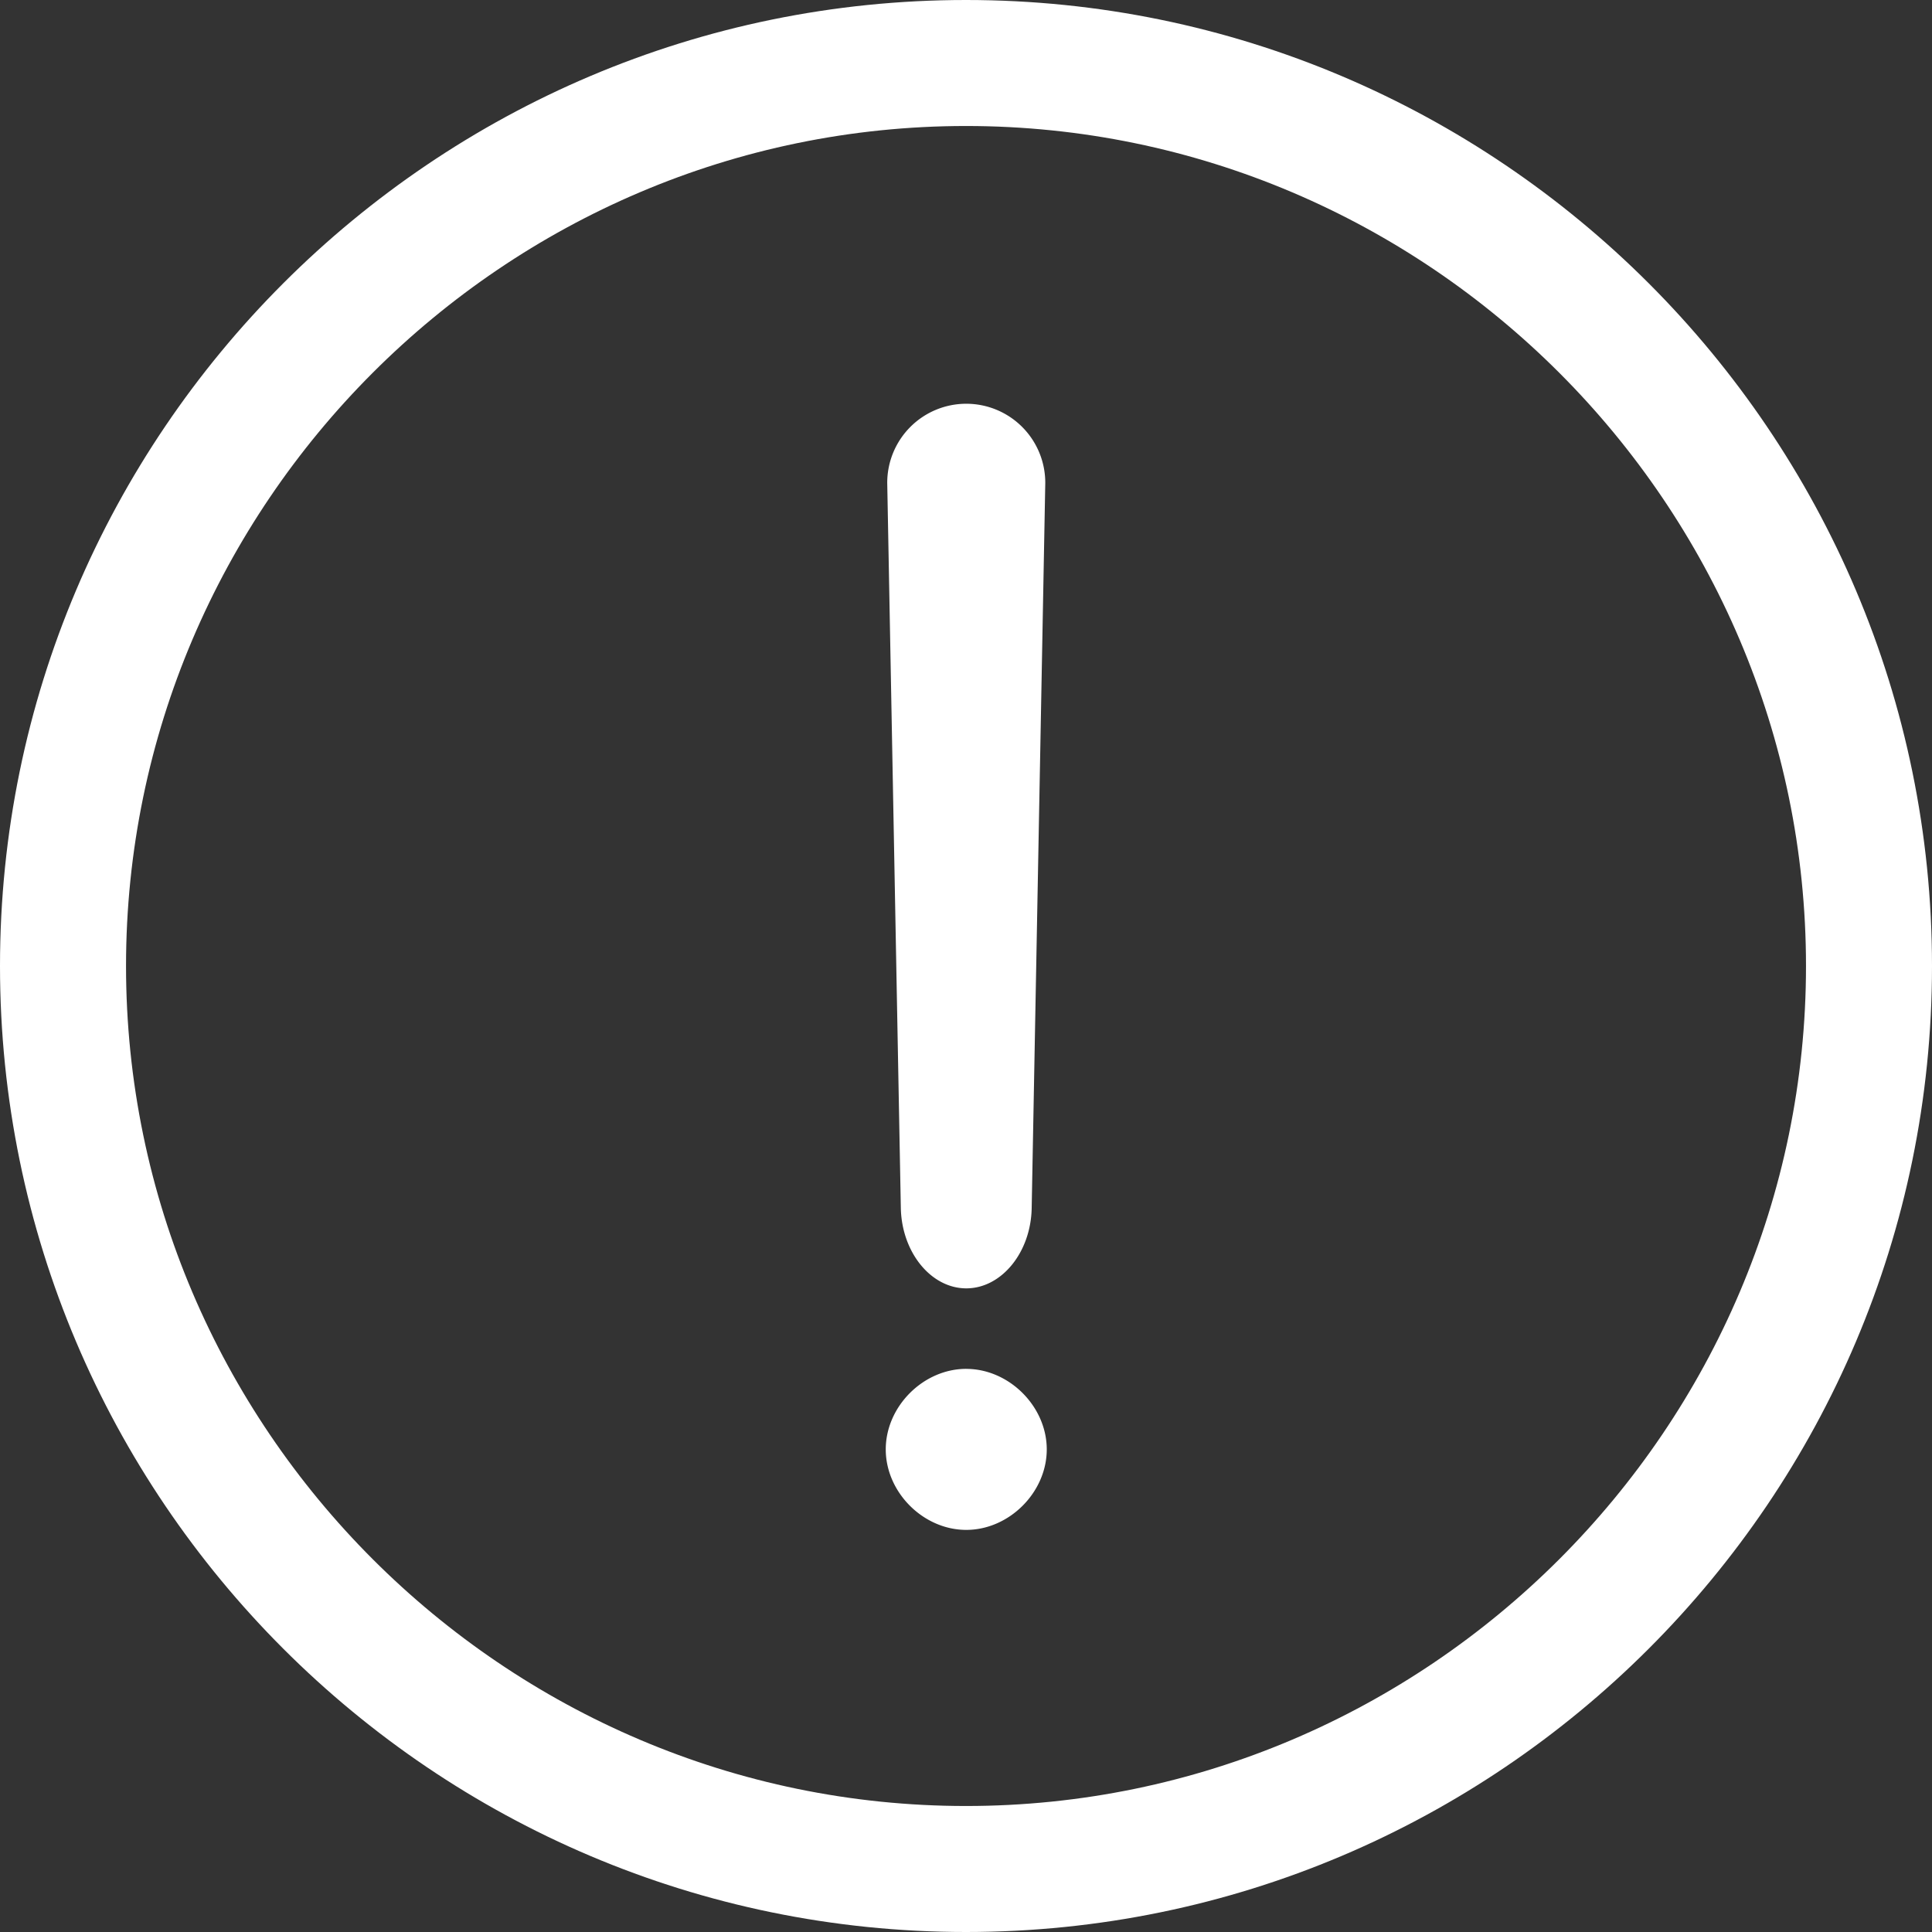 <?xml version="1.0" standalone="no"?><!DOCTYPE svg PUBLIC "-//W3C//DTD SVG 1.1//EN" "http://www.w3.org/Graphics/SVG/1.1/DTD/svg11.dtd"><svg t="1565664229840" class="icon" viewBox="0 0 1024 1024" version="1.1" xmlns="http://www.w3.org/2000/svg" p-id="6047" xmlns:xlink="http://www.w3.org/1999/xlink" width="128" height="128"><rect x="0" y="0" width="1024" height="1024" fill="#333333" stroke="none"/><defs><style type="text/css"></style></defs><path d="M512 0C229.717 0 0 229.717 0 512s229.717 512 512 512 512-229.717 512-512S794.283 0 512 0z m0 957.218C267.145 957.218 66.799 756.855 66.799 512 66.799 267.127 267.127 66.782 512 66.782c244.873 0 445.218 200.363 445.218 445.218 0 244.873-200.363 445.218-445.218 445.218z" fill="#FFFFFF" p-id="6048"></path><path d="M512.154 682.854c18.705 0 34.287-19.115 34.662-42.667l7.202-384.102a41.882 41.882 0 1 0-83.763 0l7.202 384.102c0.444 23.552 15.974 42.667 34.697 42.667z m-0.017 42.667c-22.75 0-42.667 19.917-42.667 42.684 0 22.767 19.917 42.667 42.667 42.667s42.667-19.9 42.667-42.667-19.951-42.667-42.667-42.667z" fill="#FFFFFF" p-id="6049"></path></svg>